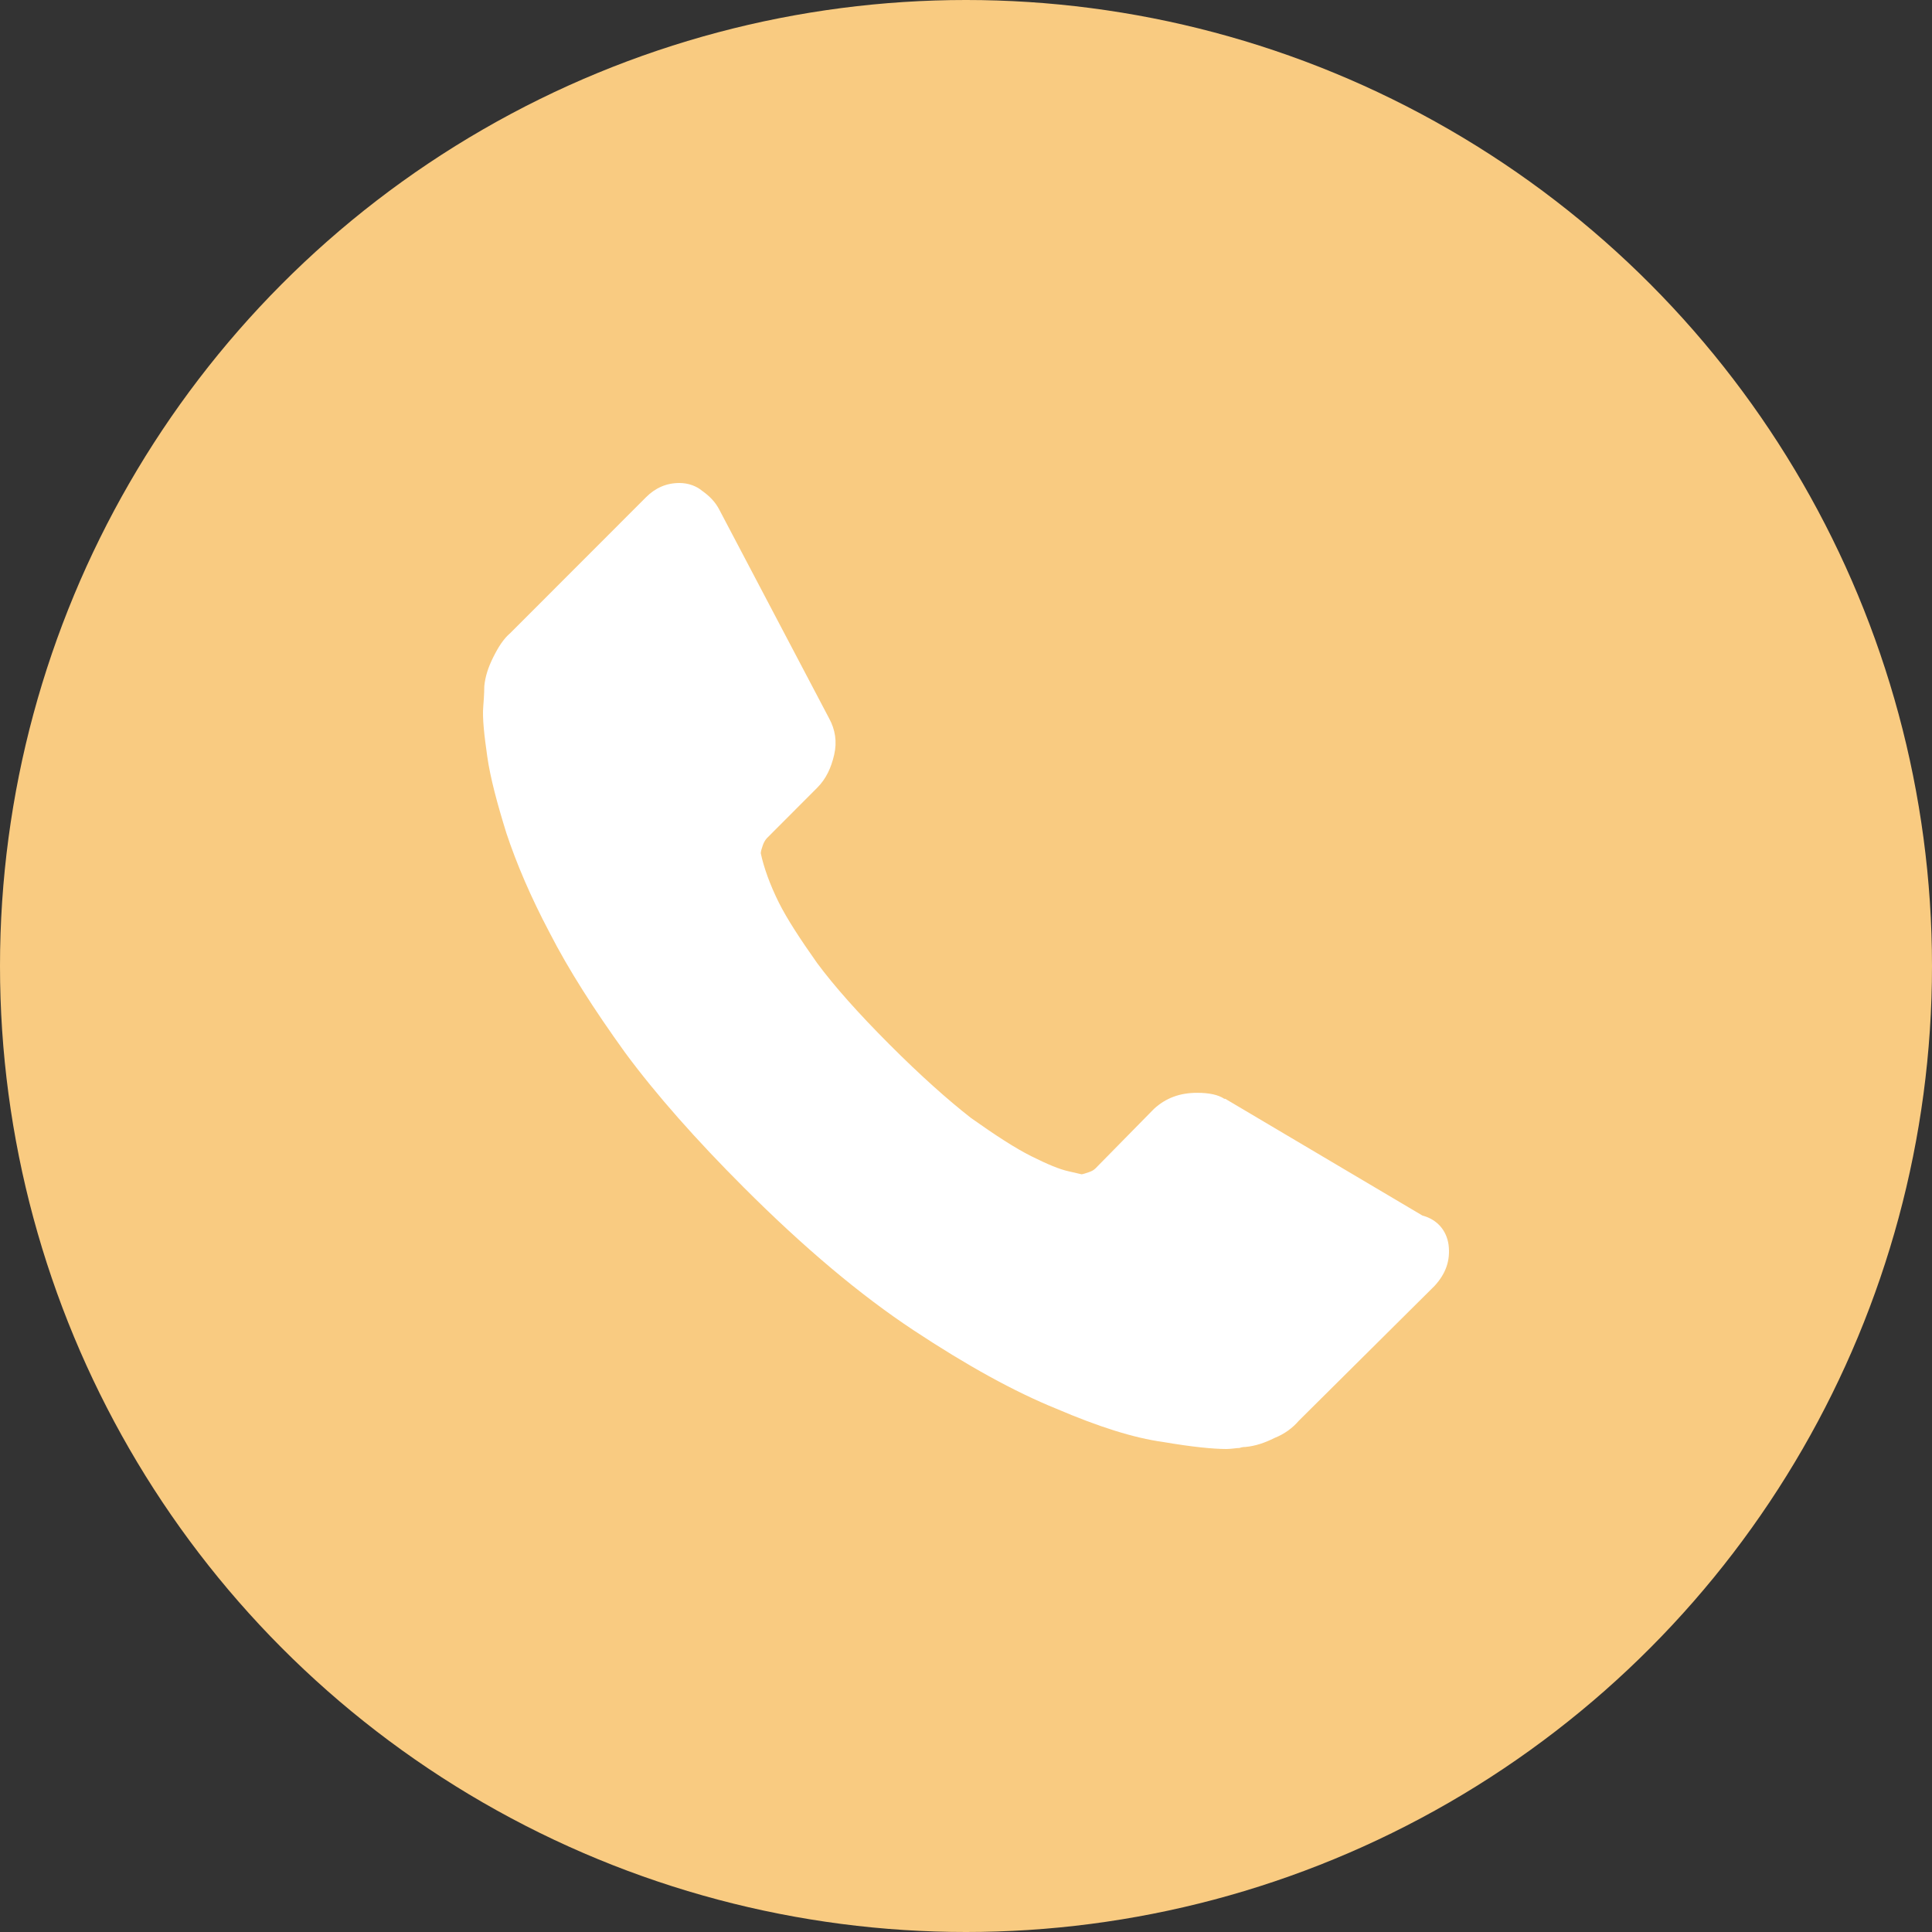 <svg width="36" height="36" viewBox="0 0 36 36" fill="none" xmlns="http://www.w3.org/2000/svg">
<rect x="0" y="0" width="36" height="36" fill="#333333" stroke="none"/>
<circle cx="18" cy="18" r="18" fill="#F9CB81"/>
<path d="M26.992 23.194C27.029 23.494 26.936 23.738 26.73 23.962L24.2 26.475C24.088 26.606 23.938 26.719 23.75 26.794C23.563 26.887 23.395 26.944 23.207 26.962C23.188 26.962 23.151 26.962 23.095 26.981C23.038 26.981 22.945 27 22.851 27C22.608 27 22.214 26.962 21.671 26.869C21.127 26.794 20.472 26.587 19.685 26.25C18.898 25.931 18.017 25.444 17.024 24.788C16.031 24.131 14.982 23.25 13.858 22.125C12.977 21.244 12.228 20.4 11.647 19.613C11.066 18.806 10.598 18.075 10.242 17.381C9.885 16.706 9.623 16.087 9.436 15.525C9.267 14.981 9.136 14.494 9.08 14.1C9.024 13.706 8.986 13.387 9.005 13.162C9.024 12.938 9.024 12.806 9.024 12.787C9.042 12.6 9.099 12.431 9.192 12.244C9.286 12.056 9.38 11.906 9.511 11.794L12.04 9.263C12.209 9.094 12.415 9 12.659 9C12.827 9 12.977 9.056 13.089 9.15C13.221 9.244 13.333 9.356 13.408 9.506L15.45 13.387C15.563 13.594 15.6 13.819 15.544 14.062C15.488 14.306 15.394 14.513 15.225 14.681L14.289 15.619C14.27 15.638 14.232 15.694 14.214 15.75C14.195 15.806 14.176 15.863 14.176 15.9C14.232 16.163 14.345 16.481 14.513 16.819C14.663 17.119 14.907 17.494 15.225 17.944C15.544 18.375 15.994 18.881 16.574 19.462C17.155 20.044 17.661 20.494 18.092 20.831C18.542 21.15 18.916 21.394 19.216 21.544C19.516 21.694 19.741 21.788 19.91 21.825L20.153 21.881C20.172 21.881 20.228 21.863 20.284 21.844C20.34 21.825 20.378 21.806 20.415 21.769L21.502 20.663C21.727 20.456 21.989 20.363 22.308 20.363C22.533 20.363 22.701 20.4 22.814 20.475H22.832L26.505 22.65C26.786 22.725 26.954 22.931 26.992 23.194Z" fill="white"/>
</svg>
